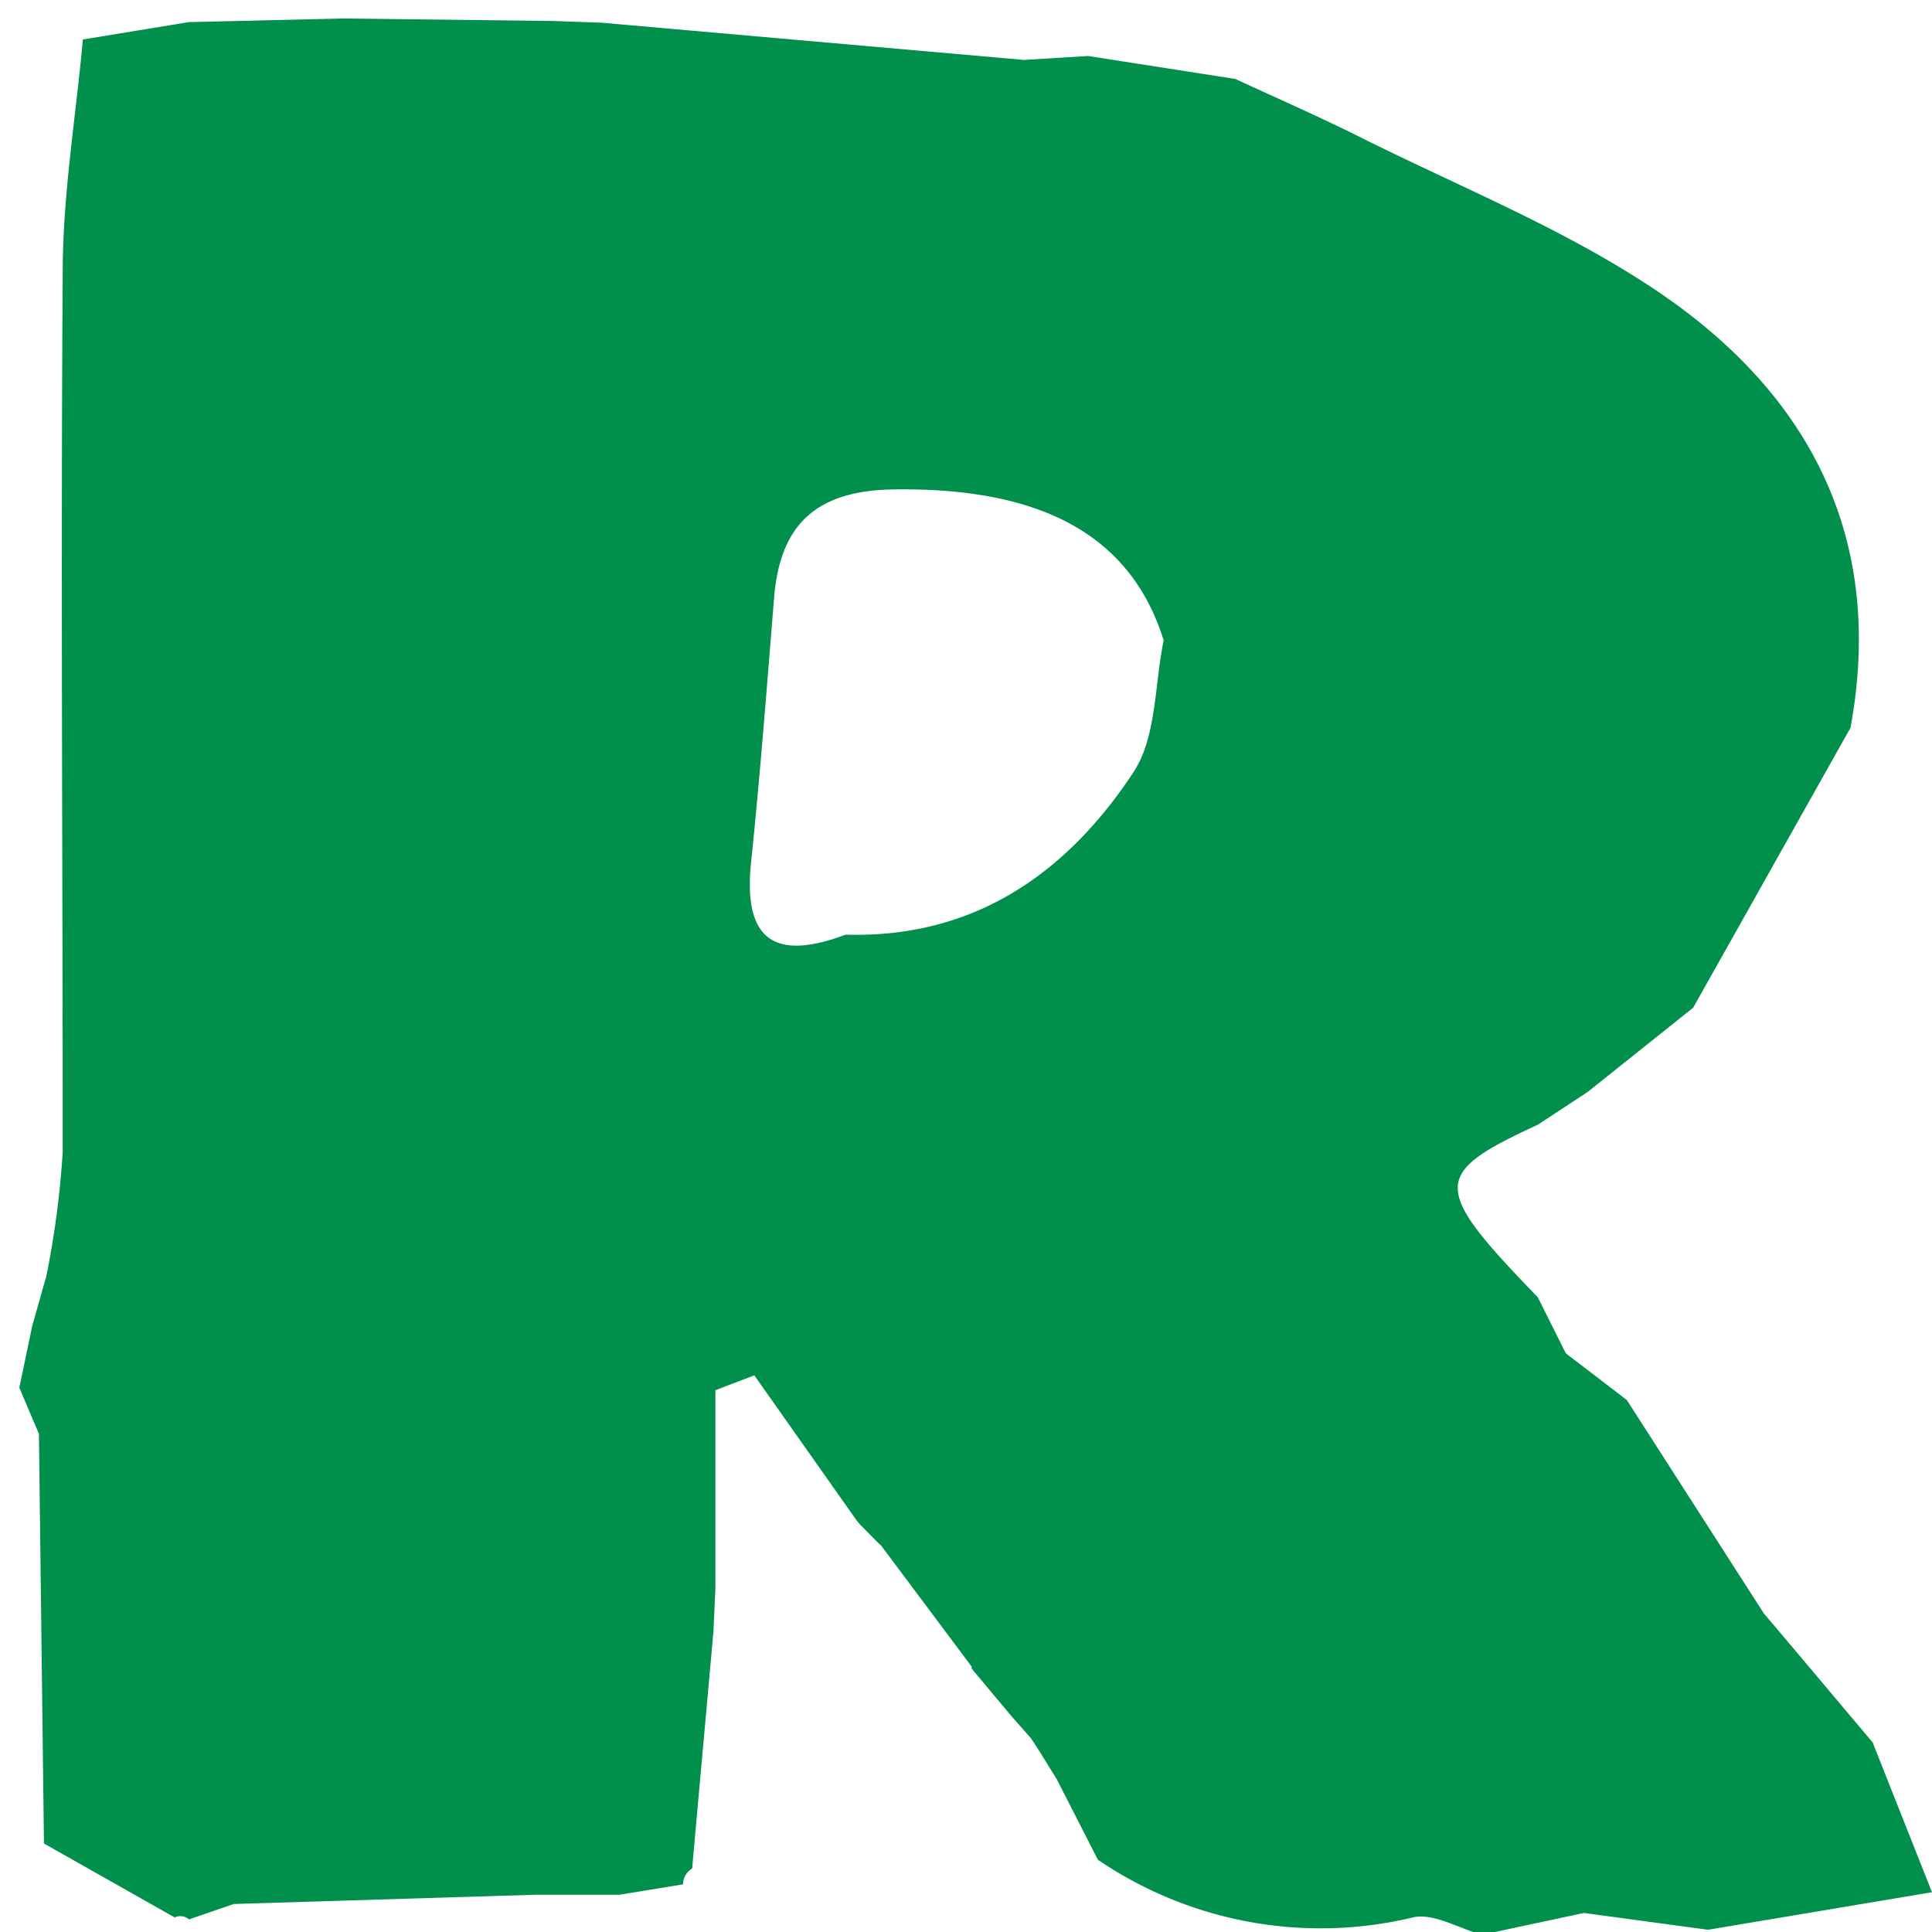 <svg id="Layer_1" data-name="Layer 1" xmlns="http://www.w3.org/2000/svg" viewBox="0 0 69 69"><path d="M44.12,2.82c1.49.69,3,1.35,4.46,2.08,3.5,1.75,7.19,3.23,10.43,5.38,5.54,3.66,8.34,8.85,7.08,15.71l-5.62,10L56.7,39l-1.78,1.17c-3.81,1.76-3.81,2.22,0,6.16l1,2L58.1,50,63,57.63c1.3,1.53,2.59,3.07,3.88,4.6L69,67.58l-8,1.34-4.43-.6-3.65.78c-.82-.23-1.73-.79-2.46-.62a14.15,14.15,0,0,1-11.25-2.06l-1.47-2.88c-.31-.49-.61-1-.92-1.46l0,0-.69-.78,0,0L34.7,59.59l0-.07L31.47,55.2l-.13-.12-.63-.64-.11-.13-3.66-5.19-1.39.53v7.08l-.07,1.53c-.25,2.83-.51,5.65-.76,8.47a.69.69,0,0,0-.33.57l-2.27.37h-3L8.35,68l-1.6.55a.47.47,0,0,0-.51-.07L1.57,65.84,1.39,51.21l-.7-1.65.46-2.2c.17-.59.33-1.18.5-1.76a32.65,32.65,0,0,0,.59-4.46c0-10.47-.07-20.94,0-31.41,0-2.78.47-5.55.72-8.32L6.74.79l5.5-.13,7.55.09,1.68.06,15.1,1.33L38.86,2ZM41.56,22.87c-1.18-3.78-4.41-5.48-9.69-5.39-2.67.05-4,1.21-4.22,3.83-.26,3.18-.5,6.36-.83,9.53-.28,2.8.91,3.47,3.38,2.54,4.59.14,7.91-2.2,10.28-5.8C41.31,26.32,41.23,24.46,41.56,22.87Z" fill="#00904b"/></svg>